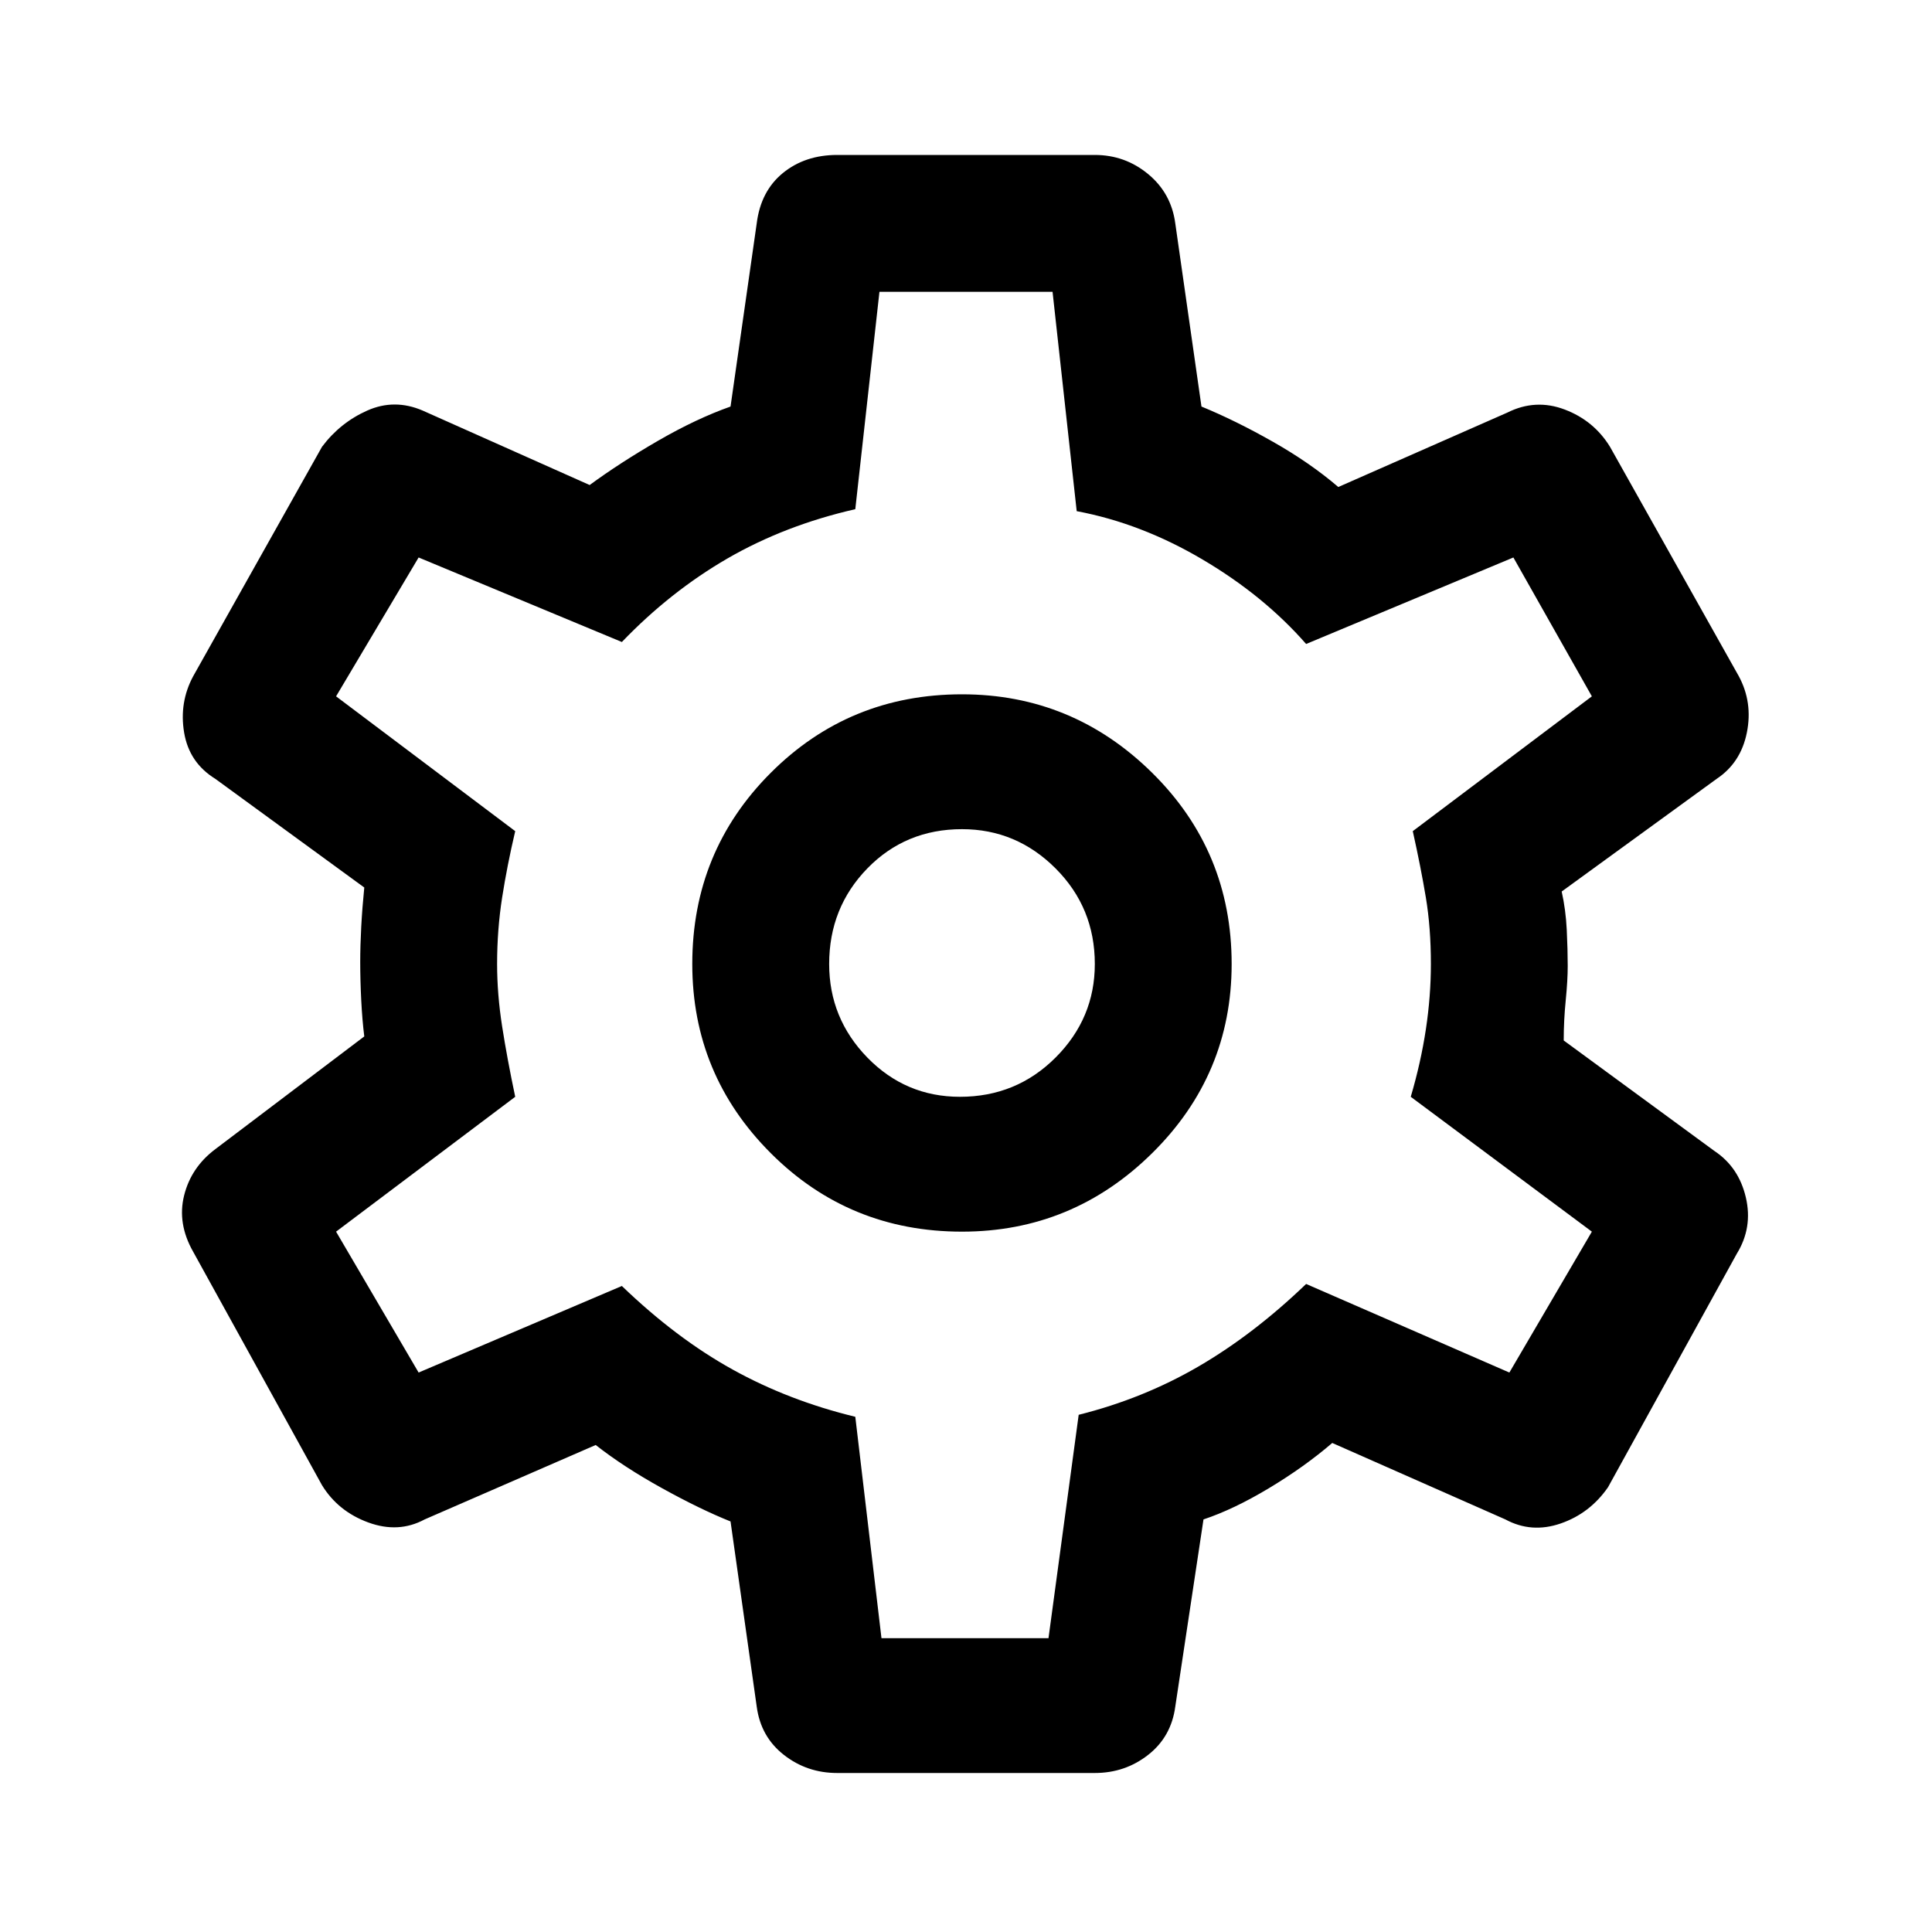 <svg xmlns="http://www.w3.org/2000/svg" height="40" width="40"><path d="M22.667 36.708h-5.334q-.625 0-1.104-.375-.479-.375-.562-1l-.542-3.833q-.625-.25-1.417-.688-.791-.437-1.375-.895l-3.541 1.541q-.542.292-1.167.063-.625-.229-.958-.771L4 25.917q-.333-.584-.188-1.167.146-.583.646-.958l3.084-2.334q-.042-.333-.063-.75-.021-.416-.021-.791 0-.334.021-.729.021-.396.063-.813l-3.084-2.25q-.541-.333-.646-.958Q3.708 14.542 4 14l2.667-4.75q.375-.5.937-.75.563-.25 1.146 0l3.458 1.542q.625-.459 1.417-.917t1.5-.708l.542-3.792q.083-.667.541-1.042.459-.375 1.125-.375h5.334q.625 0 1.104.396.479.396.562 1.021l.542 3.792q.708.291 1.479.729.771.437 1.354.937l3.5-1.541q.584-.292 1.188-.063.604.229.937.771L36 14q.292.542.167 1.167-.125.625-.625.958l-3.209 2.333q.084.375.105.792.02.417.02.75 0 .292-.041.708-.042.417-.042.834l3.125 2.291q.5.334.646.959.146.625-.188 1.166l-2.666 4.834q-.375.541-.98.75-.604.208-1.145-.084l-3.584-1.583q-.583.5-1.312.937-.729.438-1.354.646l-.584 3.875q-.083.625-.562 1-.479.375-1.104.375ZM19.917 25.5q2.291 0 3.937-1.625t1.646-3.917q0-2.333-1.646-3.958t-3.937-1.625q-2.334 0-3.959 1.625t-1.625 3.958q0 2.292 1.625 3.917t3.959 1.625Zm-.042-2.792q-1.125 0-1.917-.812-.791-.813-.791-1.938 0-1.166.791-1.979.792-.812 1.959-.812 1.125 0 1.937.812.813.813.813 1.979 0 1.125-.813 1.938-.812.812-1.979.812Zm.125-2.75Zm-1.75 13.959h3.458l.625-4.625q1.334-.334 2.479-1 1.146-.667 2.23-1.709l4.208 1.834 1.708-2.917-3.75-2.792q.209-.708.313-1.396.104-.687.104-1.354 0-.75-.104-1.375t-.271-1.375l3.708-2.791-1.625-2.875-4.291 1.791q-.875-1-2.146-1.75t-2.604-1l-.5-4.541h-3.584l-.5 4.5q-1.458.333-2.646 1.02-1.187.688-2.187 1.73l-4.208-1.75-1.709 2.875 3.709 2.791q-.167.709-.271 1.375-.104.667-.104 1.375 0 .625.104 1.292t.271 1.458L6.958 25.5l1.709 2.917 4.208-1.792q1.125 1.083 2.292 1.729 1.166.646 2.541.979Z"/></svg>